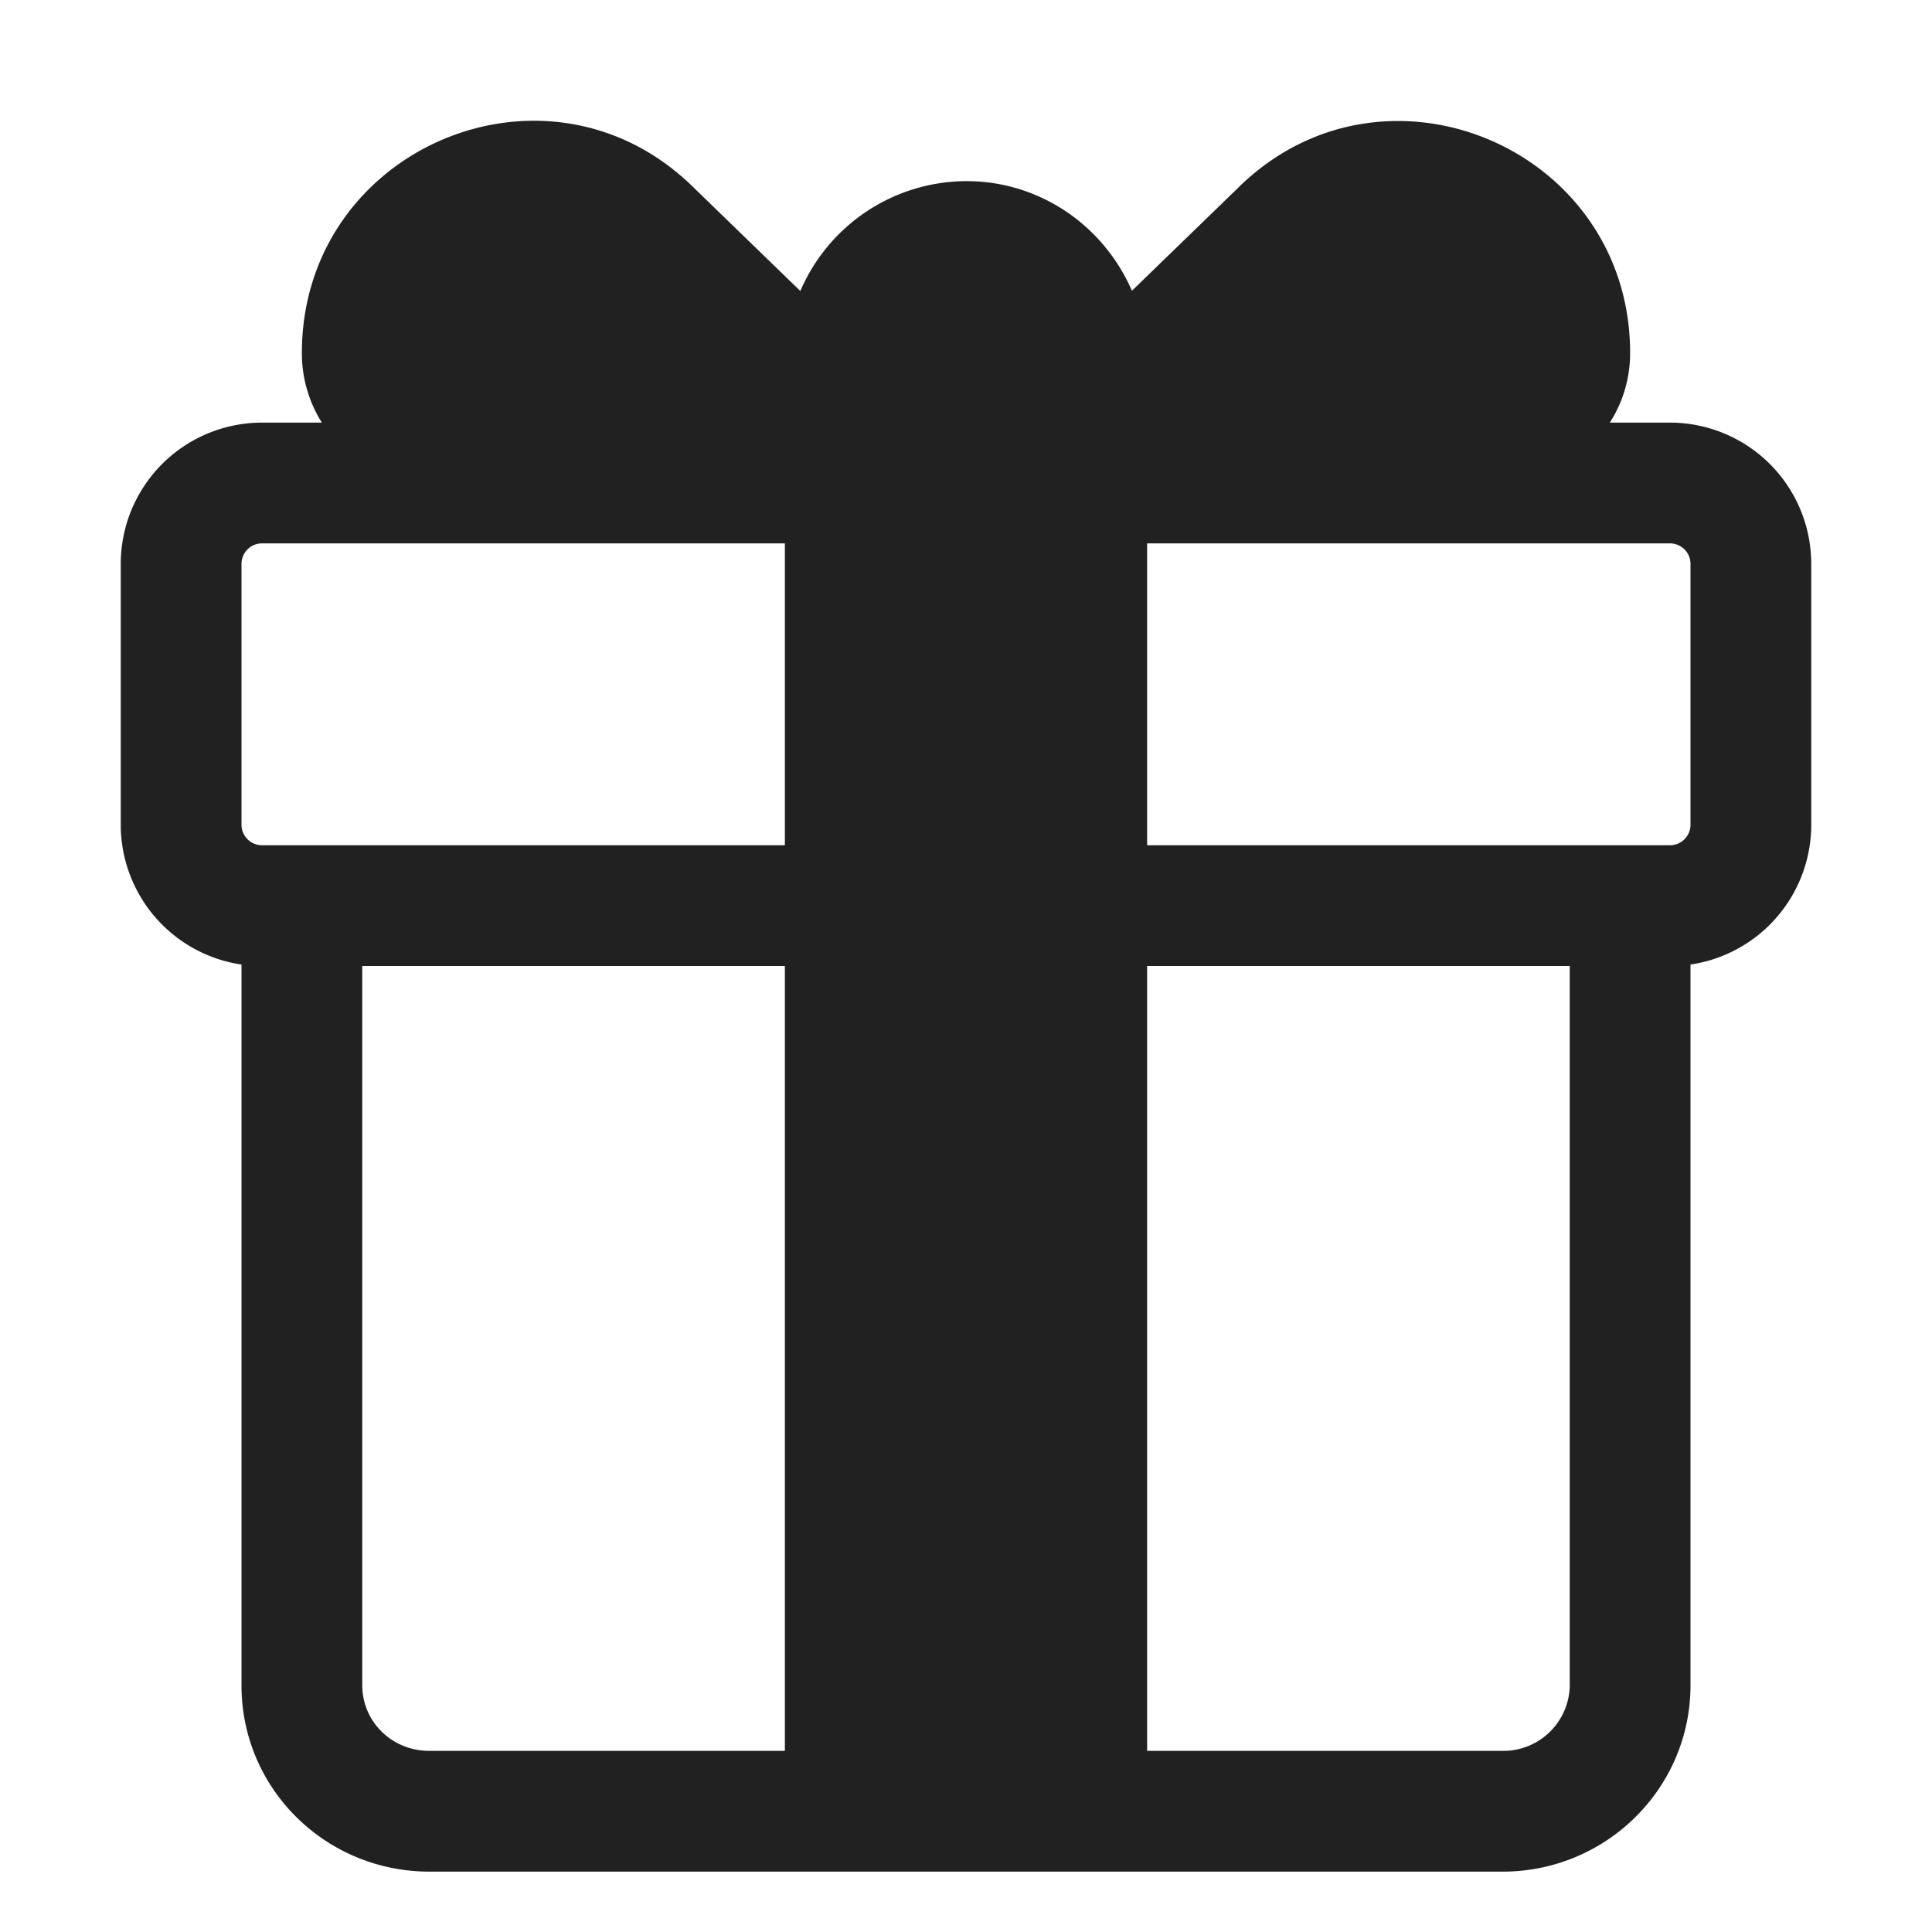 <svg width="32" height="32" fill="none" xmlns="http://www.w3.org/2000/svg"><path d="M20.534 3.084C22.953.74 27 2.463 27 5.847c0 .424-.123.82-.336 1.153h.997A2.34 2.34 0 0 1 30 9.342v4.316a2.342 2.342 0 0 1-2 2.318v11.938C28 29.62 26.603 31 24.888 31H7.112C5.4 31 4 29.634 4 27.914V15.976a2.342 2.342 0 0 1-2-2.318V9.342A2.34 2.34 0 0 1 4.338 7h.993A2.154 2.154 0 0 1 5 5.847C5 2.463 9.045.731 11.466 3.084l1.79 1.736A3.003 3.003 0 0 1 16.006 3c1.225 0 2.278.745 2.742 1.816l1.787-1.732ZM6 16v11.914C6 28.507 6.482 29 7.112 29H13V16H6Zm13 0v13h5.888A1.1 1.1 0 0 0 26 27.914V16h-7Zm9-2.342V9.342A.34.34 0 0 0 27.662 9H19v5h8.662a.34.34 0 0 0 .338-.342ZM13 9H4.338A.34.34 0 0 0 4 9.342v4.316a.34.34 0 0 0 .338.342H13V9Z" fill="#212121"/></svg>